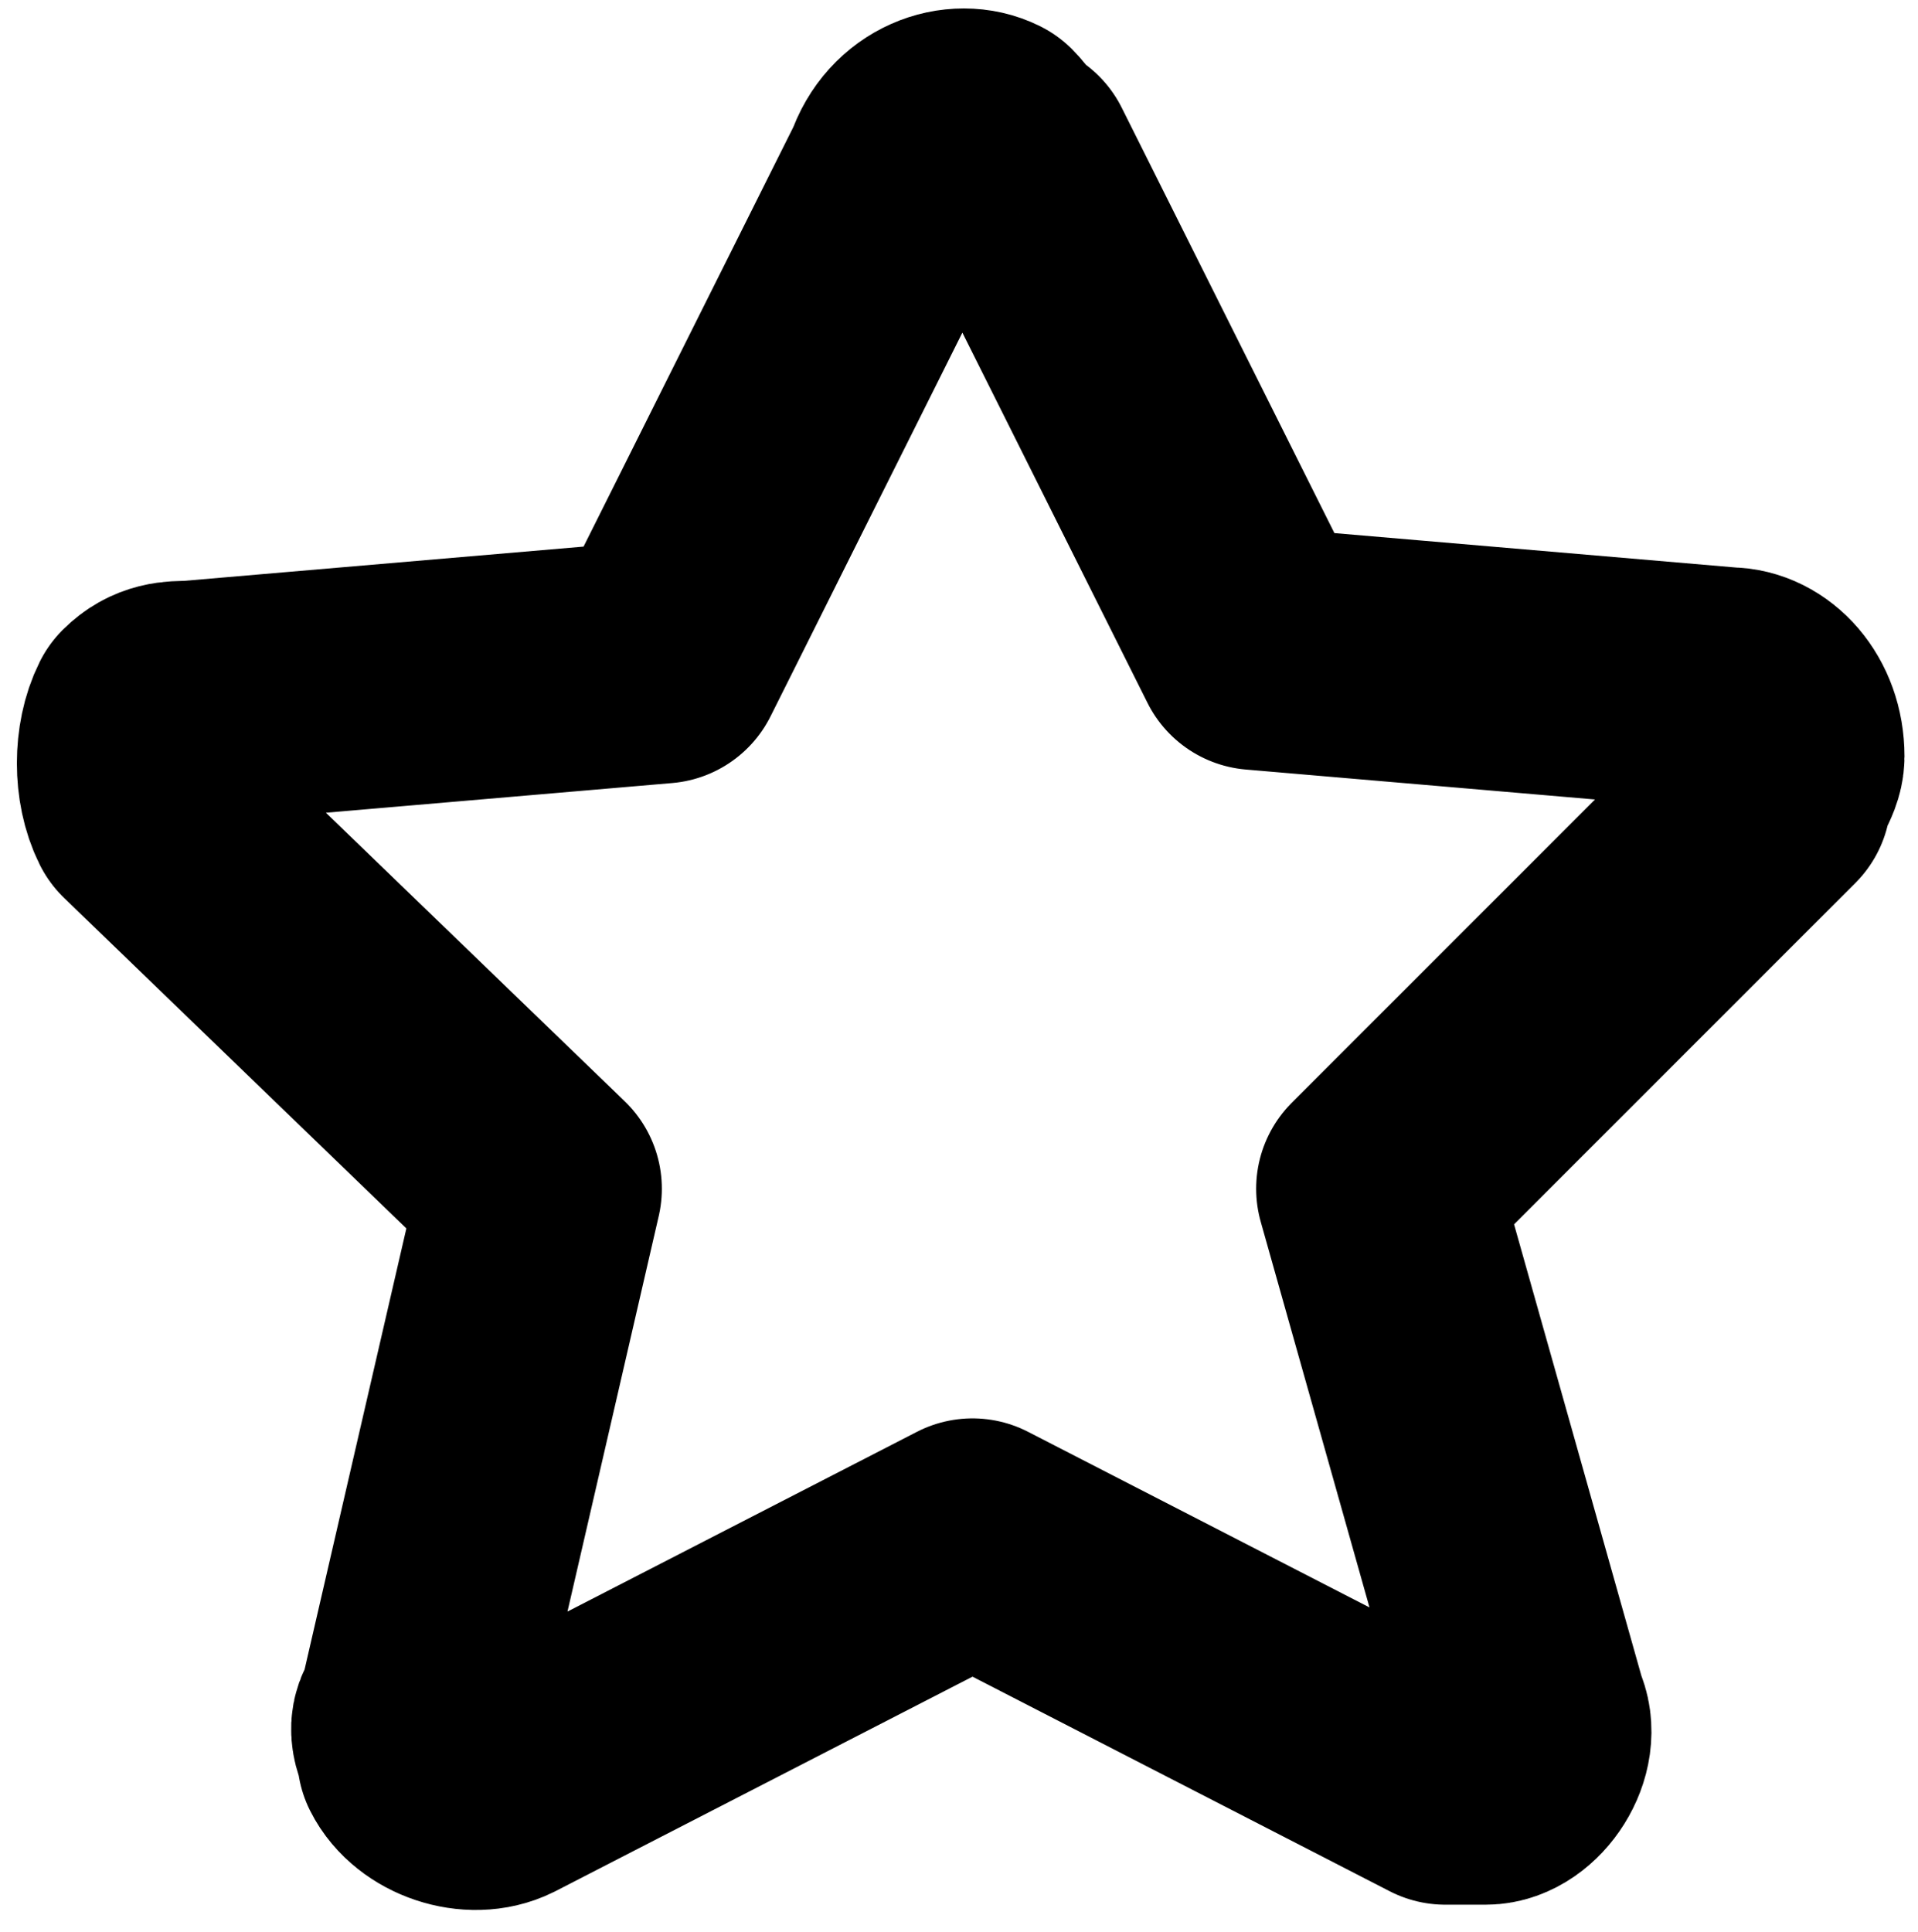 <svg version="1.1" id="Layer_1" xmlns="http://www.w3.org/2000/svg" x="0" y="0" viewBox="0 0 14.2 14.3" xml:space="preserve"><path id="rating-star-1" fill="none" stroke="currentColor" stroke-width="1.8" stroke-linecap="round" stroke-linejoin="round" d="M7.5 1.2l1.8 3.6 3.5.3c.2 0 .4.2.4.5 0 .1-.1.2-.1.3l-2.9 2.9 1.1 3.9c.1.2-.1.5-.3.5h-.3l-3.5-1.8-3.5 1.8c-.2.1-.5 0-.6-.2 0-.1-.1-.2 0-.3L4 8.8 1.1 6c-.1-.2-.1-.5 0-.7.1-.1.2-.1.3-.1l3.5-.3 1.8-3.6c.1-.3.4-.4.6-.3.1.1.1.2.2.2h0z"/></svg>
